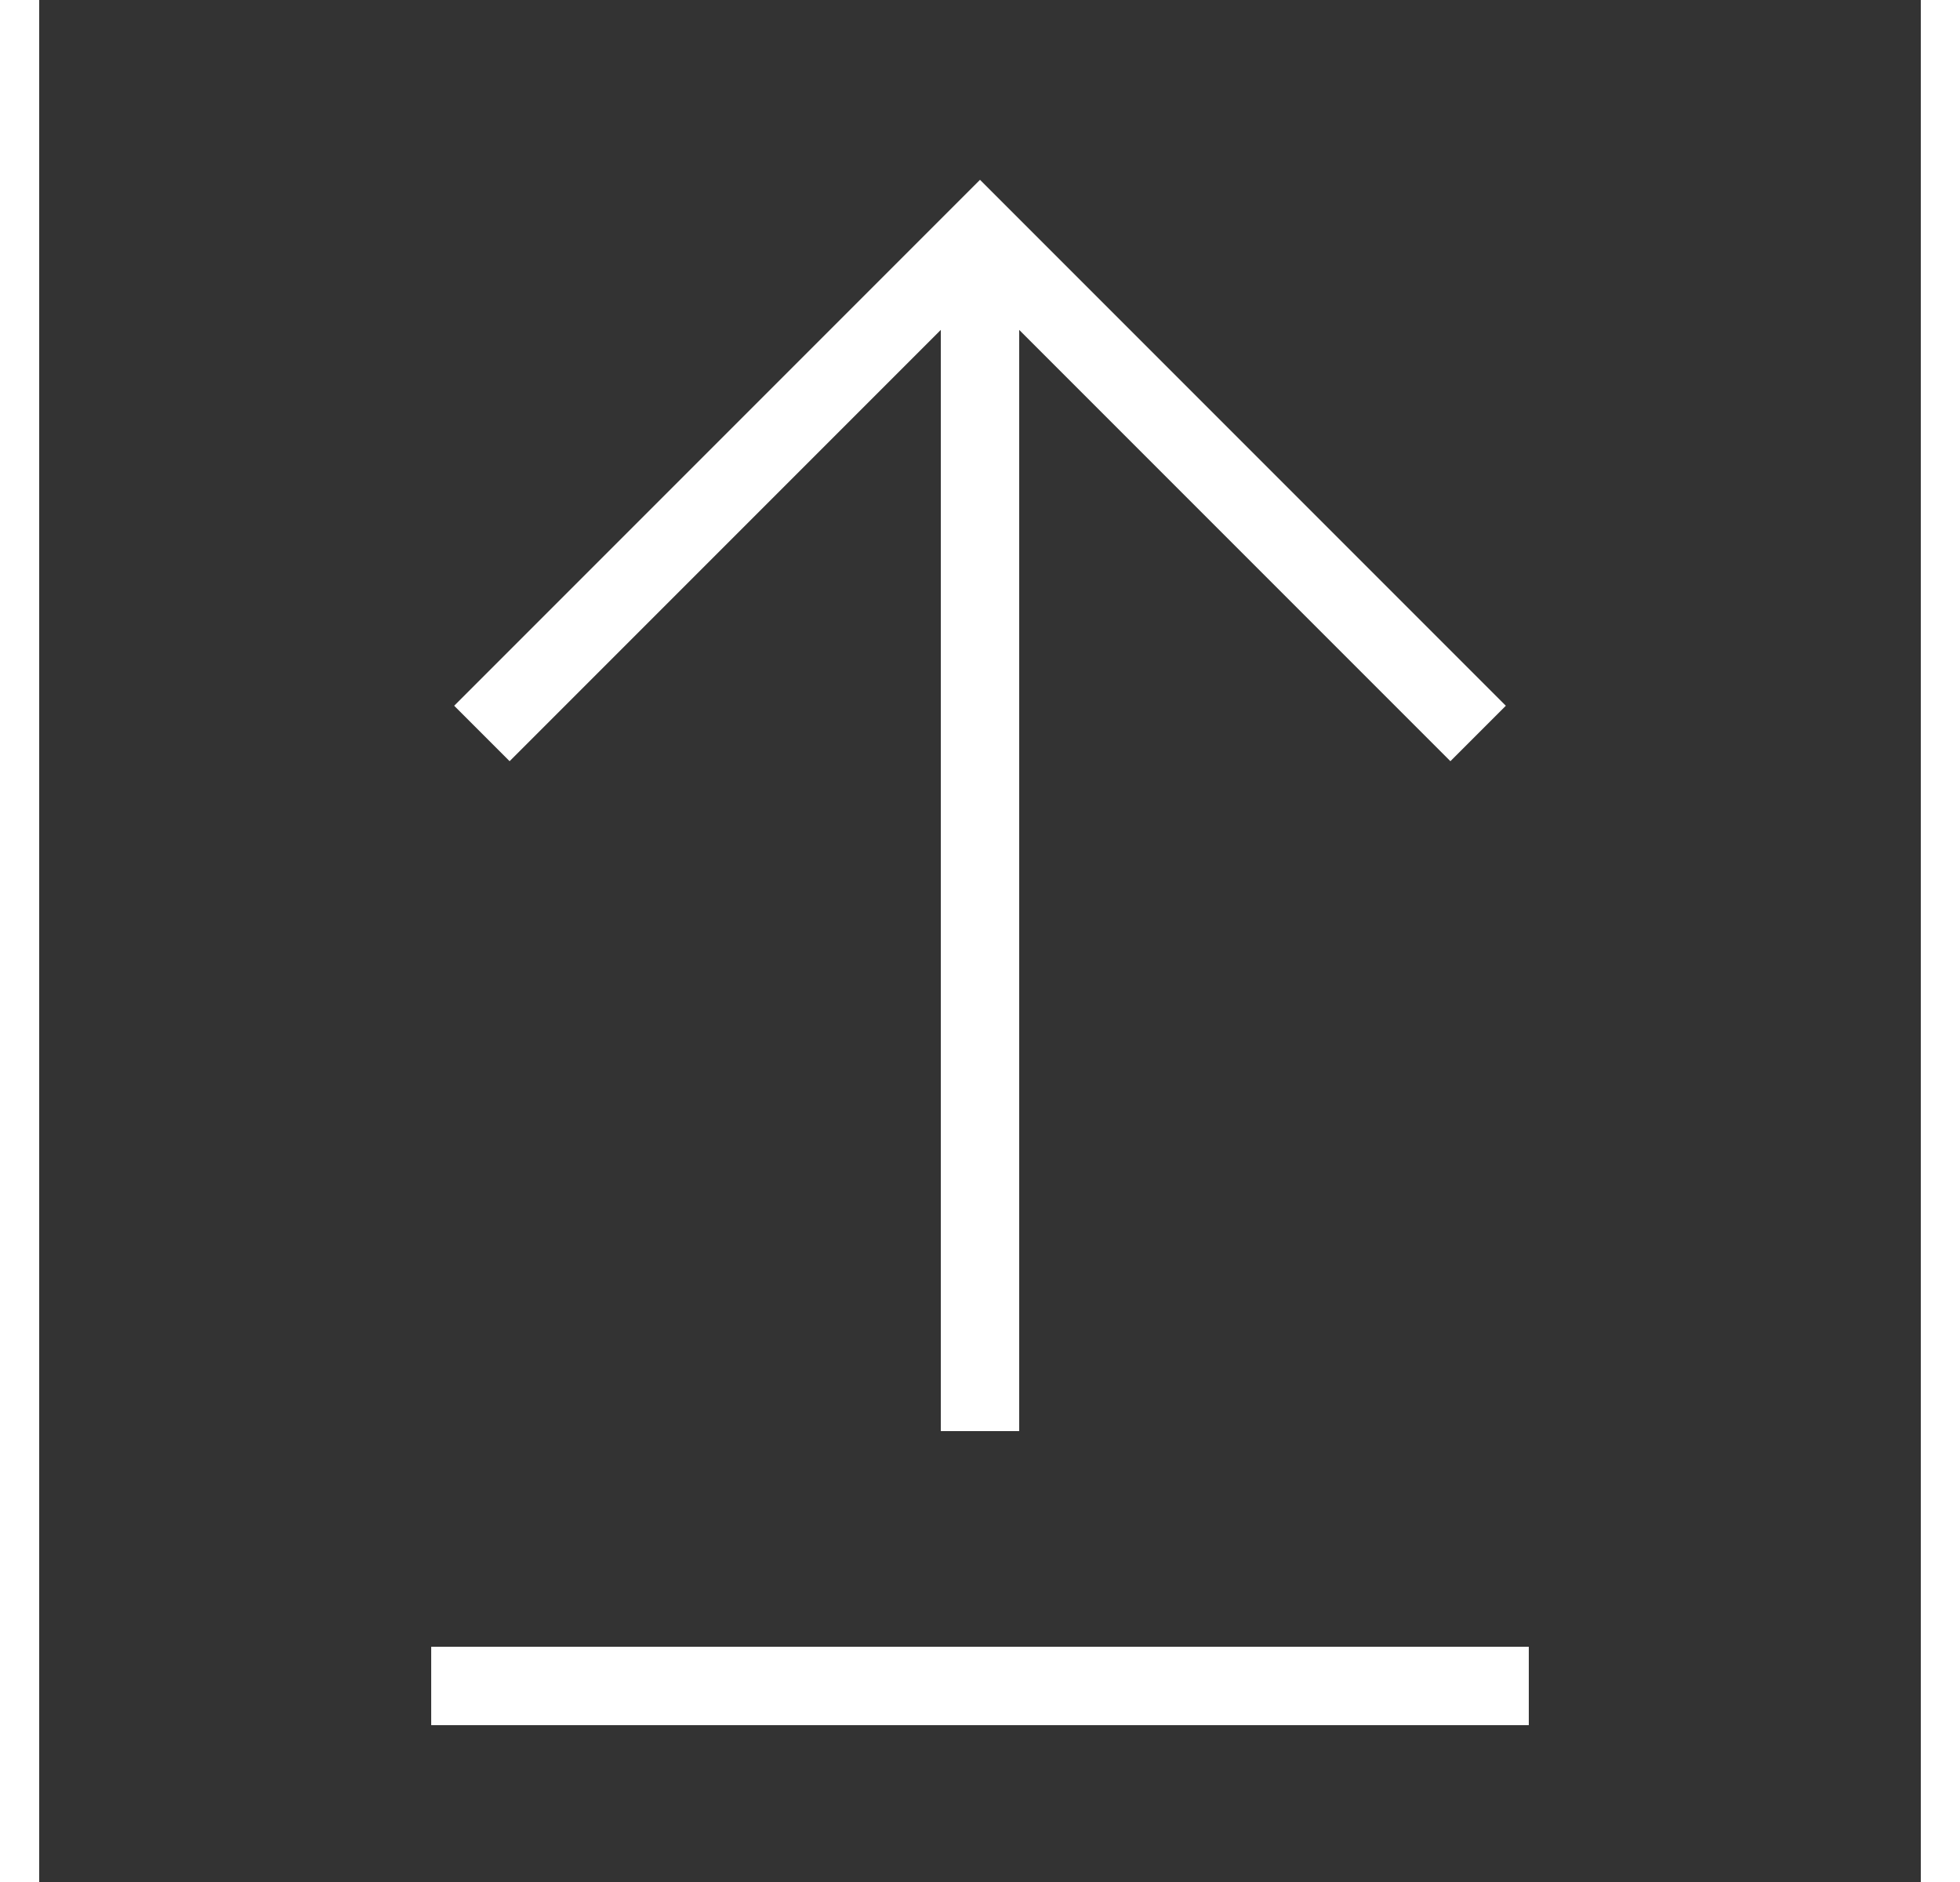 <svg width="25" height="24" viewBox="0 0 48 48" fill="none" xmlns="http://www.w3.org/2000/svg">
    <rect x="0" y="0" width="48" height="48" fill="#333333" stroke="none"/>
    <path fill-rule="evenodd" clip-rule="evenodd" d="M38 44H10V42H38V44Z" fill="white"/>
    <path fill-rule="evenodd" clip-rule="evenodd" d="M23 36.5V6.5H25V36.5H23Z" fill="white"/>
    <path fill-rule="evenodd" clip-rule="evenodd" d="M24 4.586L37.414 18L36 19.414L24 7.414L12 19.414L10.586 18L24 4.586Z" fill="white"/>
    </svg>
    